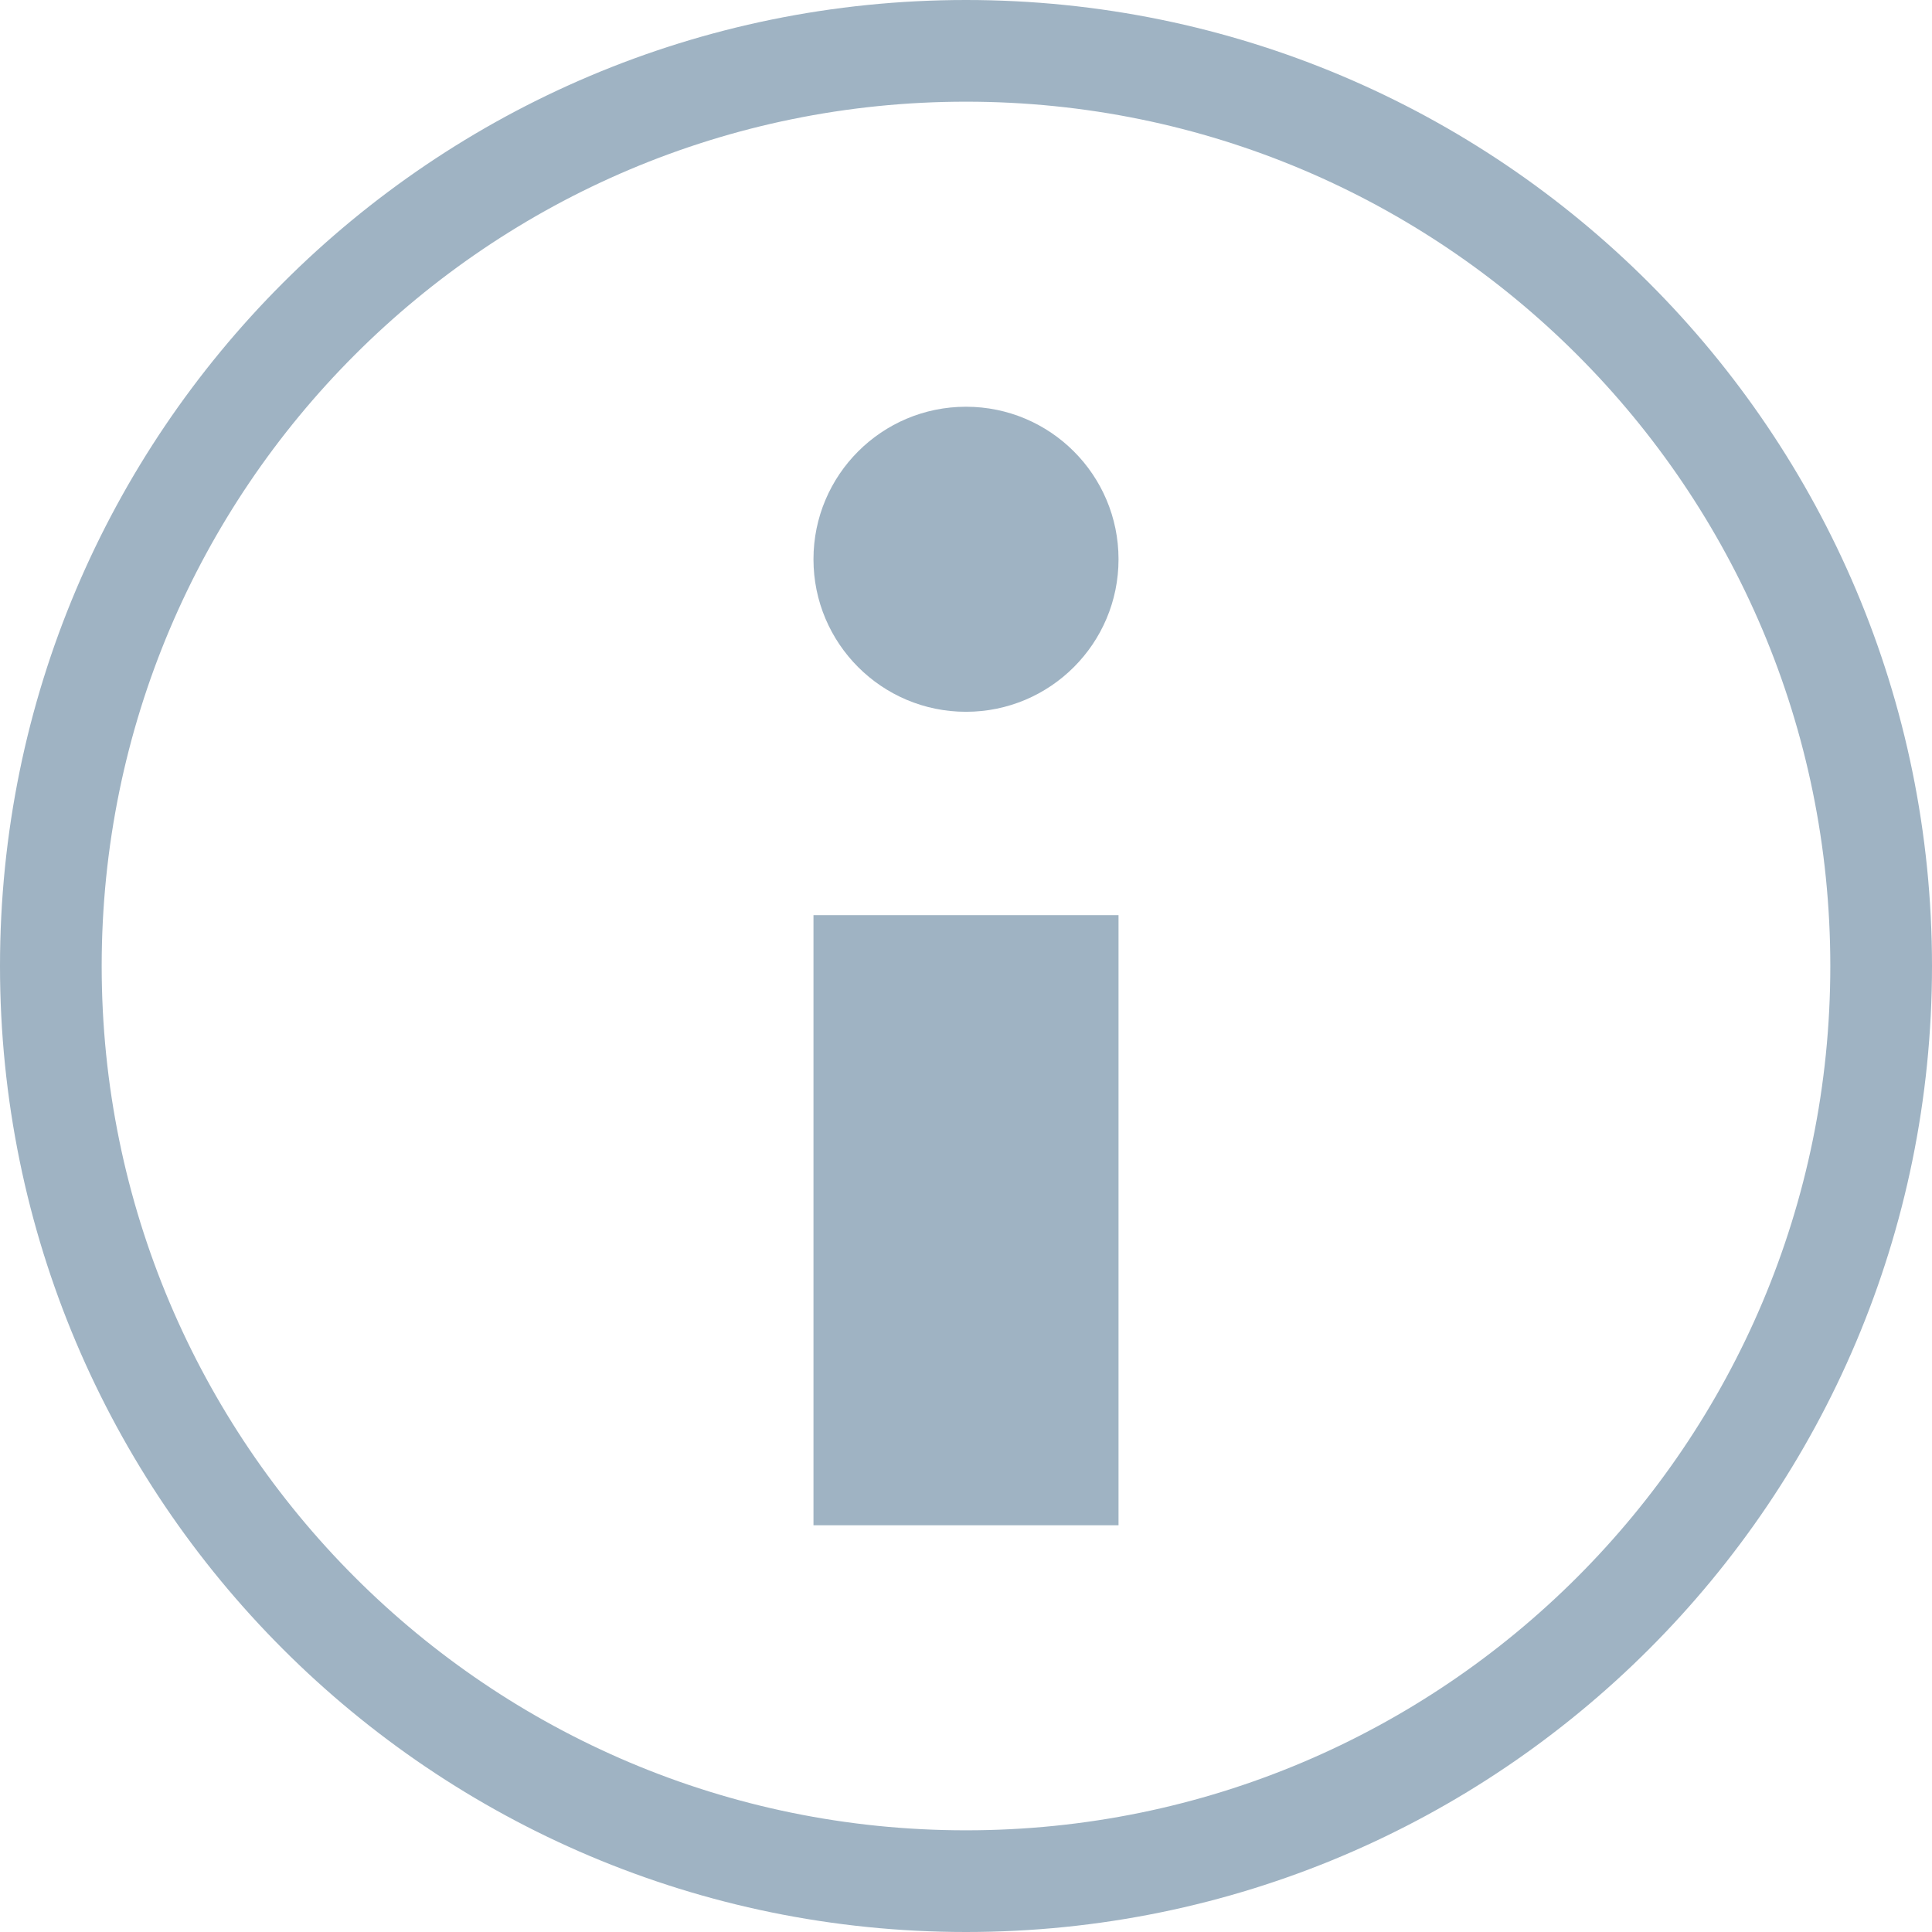 <?xml version="1.0" encoding="UTF-8"?>
<svg width="19px" height="19px" viewBox="0 0 19 19" version="1.1" xmlns="http://www.w3.org/2000/svg" xmlns:xlink="http://www.w3.org/1999/xlink">
    <!-- Generator: Sketch 48.2 (47327) - http://www.bohemiancoding.com/sketch -->
    <title>Group 36</title>
    <desc>Created with Sketch.</desc>
    <defs></defs>
    <g id="Artboard" stroke="none" stroke-width="1" fill="none" fill-rule="evenodd" transform="translate(-578, -20)">
        <g id="Head" transform="translate(-12, -1)">
            <g id="Group-36" transform="translate(590, 21)">
                <path d="M9.5,18.5 C14.471,18.5 18.5,14.471 18.5,9.5 C18.5,4.529 14.471,0.5 9.5,0.5 C4.529,0.5 0.5,4.529 0.5,9.5 C0.5,14.471 4.529,18.5 9.5,18.5 Z" id="Oval" stroke="#9fb3c3"></path>
                <g id="Group-2" transform="translate(8, 4)" fill="#9fb3c3">
                    <circle id="Oval-2" cx="1.5" cy="1.5" r="1.5"></circle>
                    <path d="M1.5,6.5 L1.5,9.5" id="Line" stroke="#9fb3c3" stroke-width="3" stroke-linecap="square"></path>
                </g>
            </g>
        </g>
    </g>
</svg>